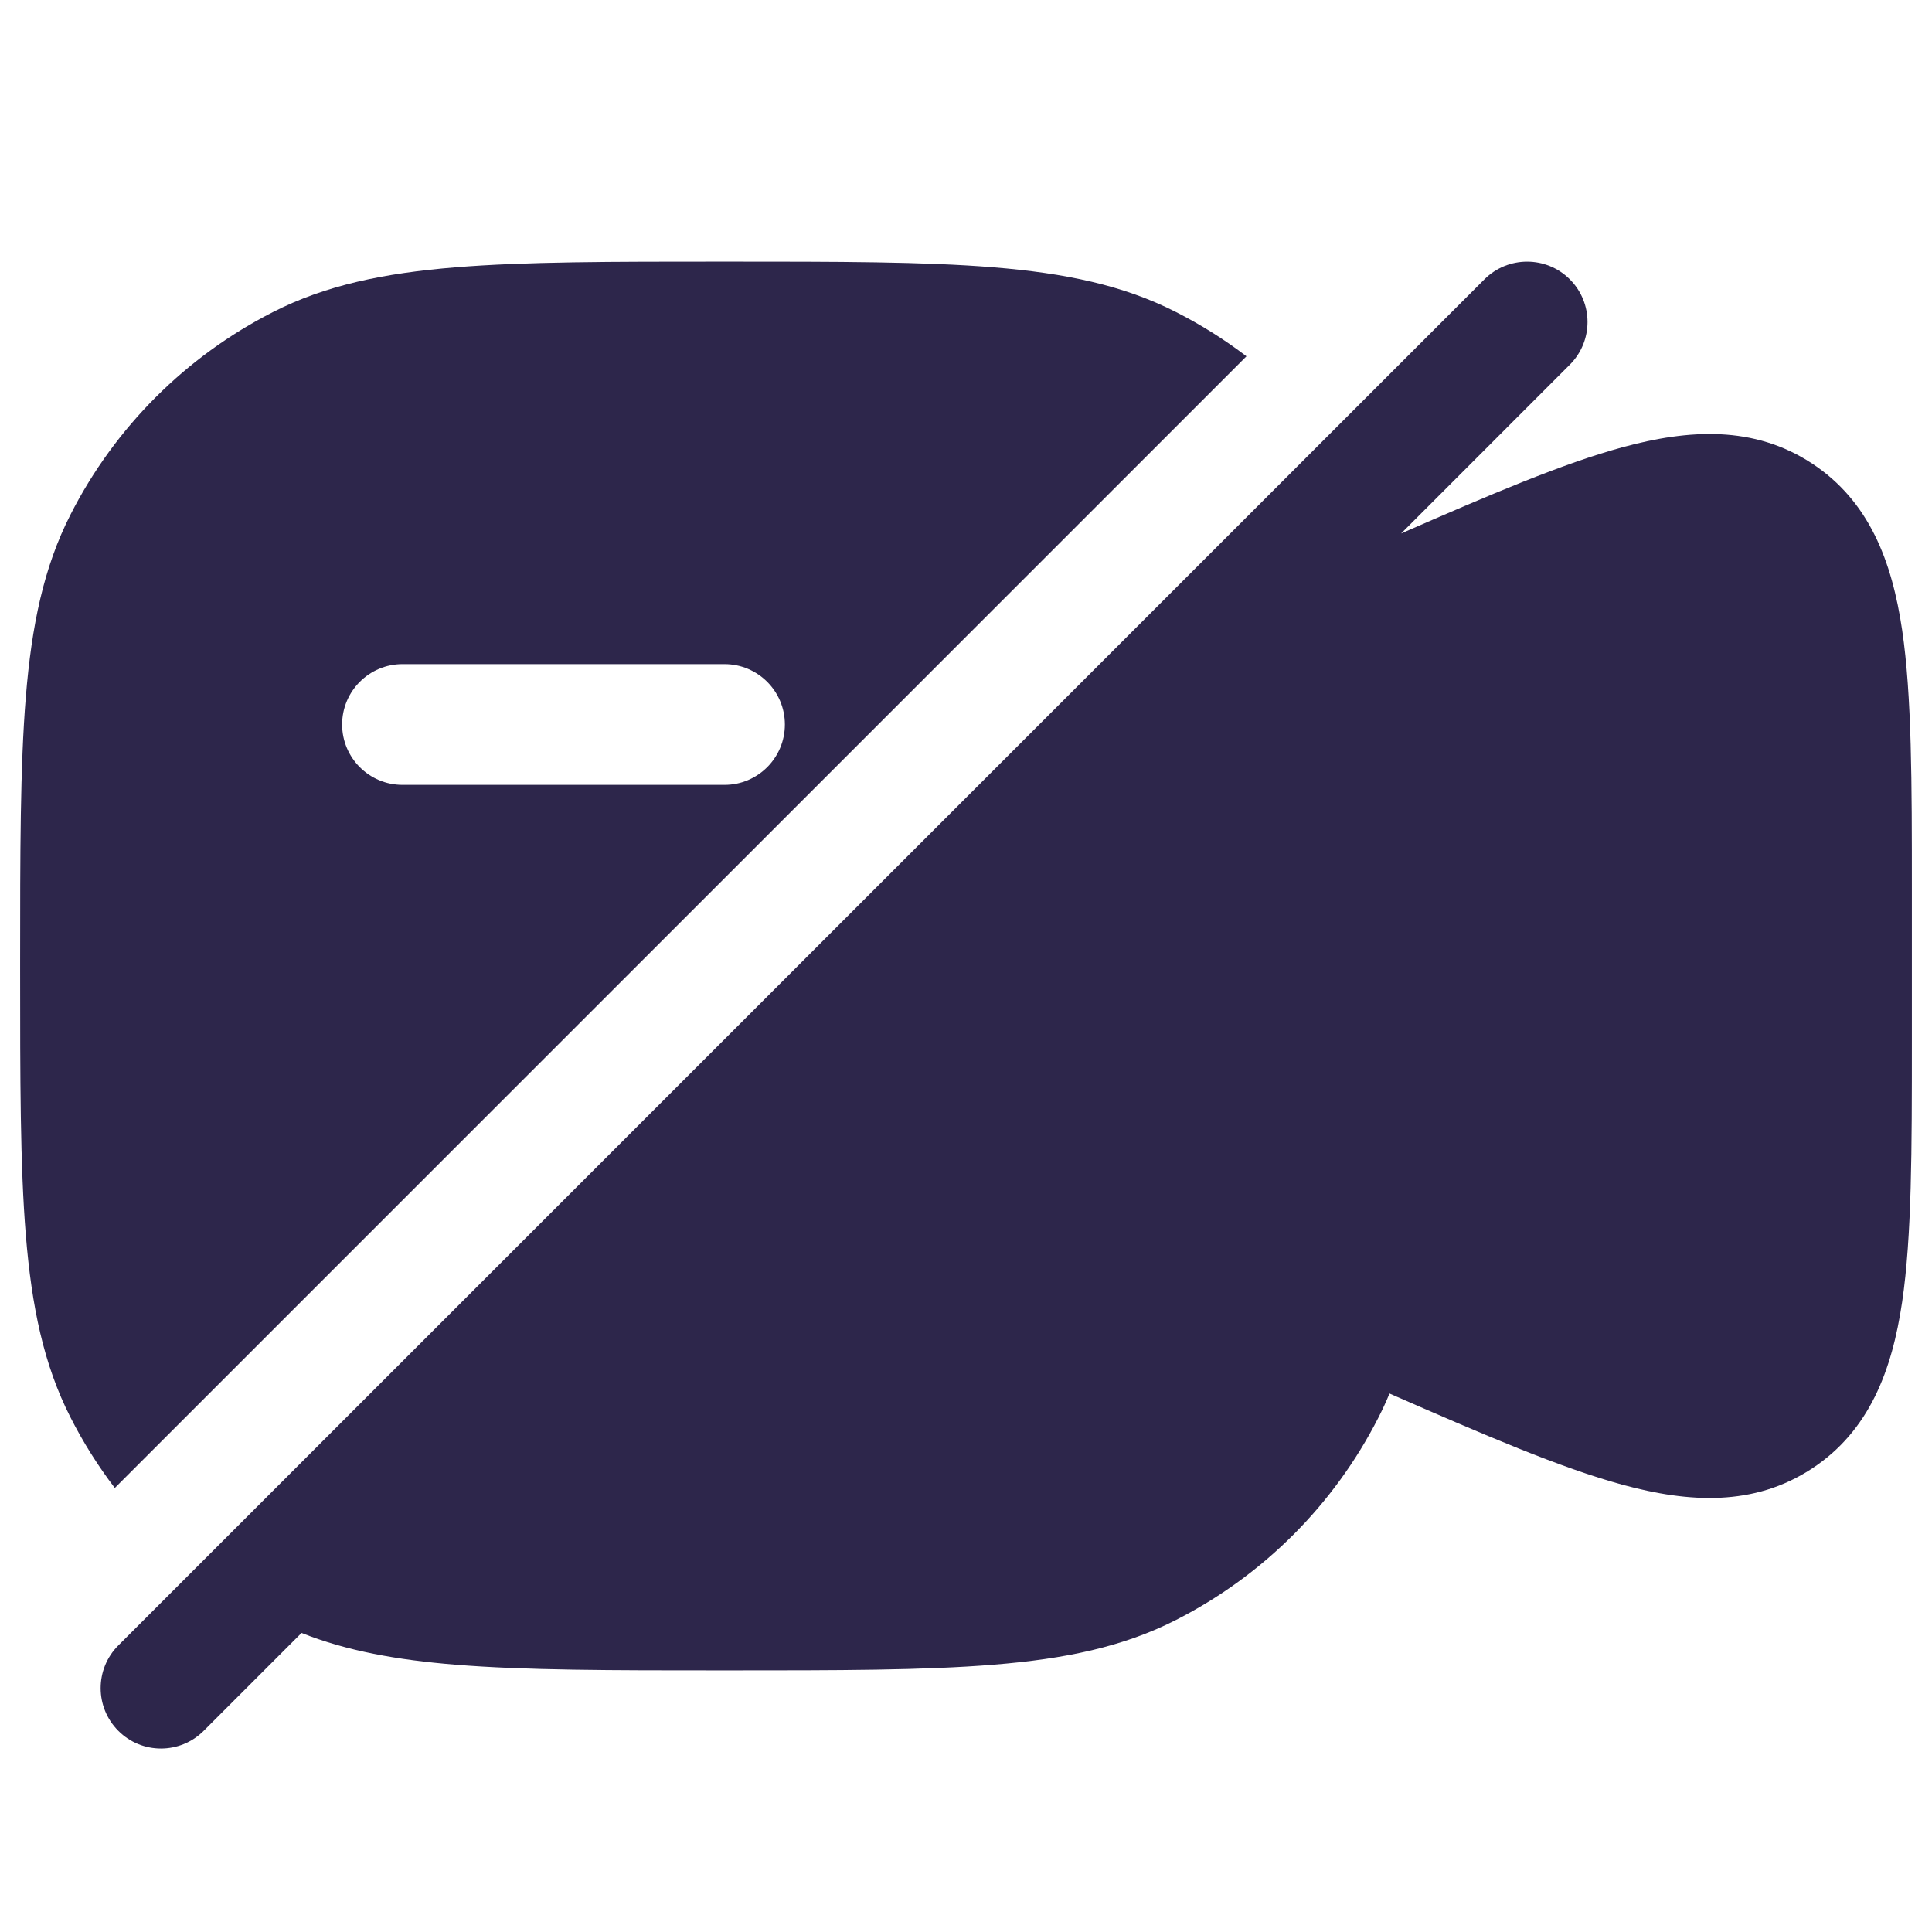 <svg xmlns="http://www.w3.org/2000/svg" width="24" height="24" viewBox="0 0 24 24">
  <defs/>
  <path fill="#2D264B" d="M15.484,4.426 L1.426,18.484 C1.218,18.211 1.034,17.919 0.877,17.61 C0.541,16.952 0.393,16.225 0.321,15.345 C0.25,14.481 0.25,13.405 0.25,12.034 L0.25,11.966 C0.25,10.595 0.25,9.519 0.321,8.655 C0.393,7.775 0.541,7.048 0.877,6.39 C1.428,5.308 2.308,4.428 3.39,3.877 C4.048,3.541 4.775,3.393 5.655,3.321 C6.519,3.25 7.594,3.25 8.966,3.25 L9.034,3.25 C10.406,3.25 11.481,3.25 12.345,3.321 C13.225,3.393 13.952,3.541 14.61,3.877 C14.919,4.034 15.211,4.218 15.484,4.426 Z M4.25,9 C4.25,9.414 4.586,9.75 5,9.75 L9,9.75 C9.414,9.75 9.75,9.414 9.75,9 C9.75,8.586 9.414,8.25 9,8.25 L5,8.25 C4.586,8.25 4.25,8.586 4.25,9 Z"/>
  <path fill="#2D264B" d="M19.501,4.53 C19.794,4.237 19.794,3.763 19.501,3.47 C19.208,3.177 18.733,3.177 18.44,3.47 L1.47,20.44 C1.177,20.733 1.177,21.208 1.47,21.501 C1.762,21.794 2.237,21.794 2.53,21.501 L3.746,20.285 C4.31,20.509 4.931,20.62 5.655,20.679 C6.519,20.75 7.594,20.75 8.966,20.75 L9.034,20.75 C10.405,20.75 11.481,20.75 12.345,20.679 C13.225,20.608 13.952,20.459 14.61,20.123 C15.692,19.572 16.572,18.692 17.123,17.61 C17.173,17.512 17.219,17.413 17.261,17.311 C18.428,17.821 19.383,18.234 20.159,18.445 C20.984,18.669 21.787,18.715 22.506,18.245 C23.224,17.775 23.504,17.02 23.629,16.174 C23.75,15.356 23.75,14.276 23.75,12.95 L23.75,11.05 C23.75,9.724 23.75,8.644 23.629,7.826 C23.504,6.98 23.224,6.225 22.506,5.755 C21.787,5.285 20.984,5.331 20.159,5.555 C19.415,5.757 18.506,6.146 17.405,6.627 L19.501,4.53 Z"/>
</svg>

